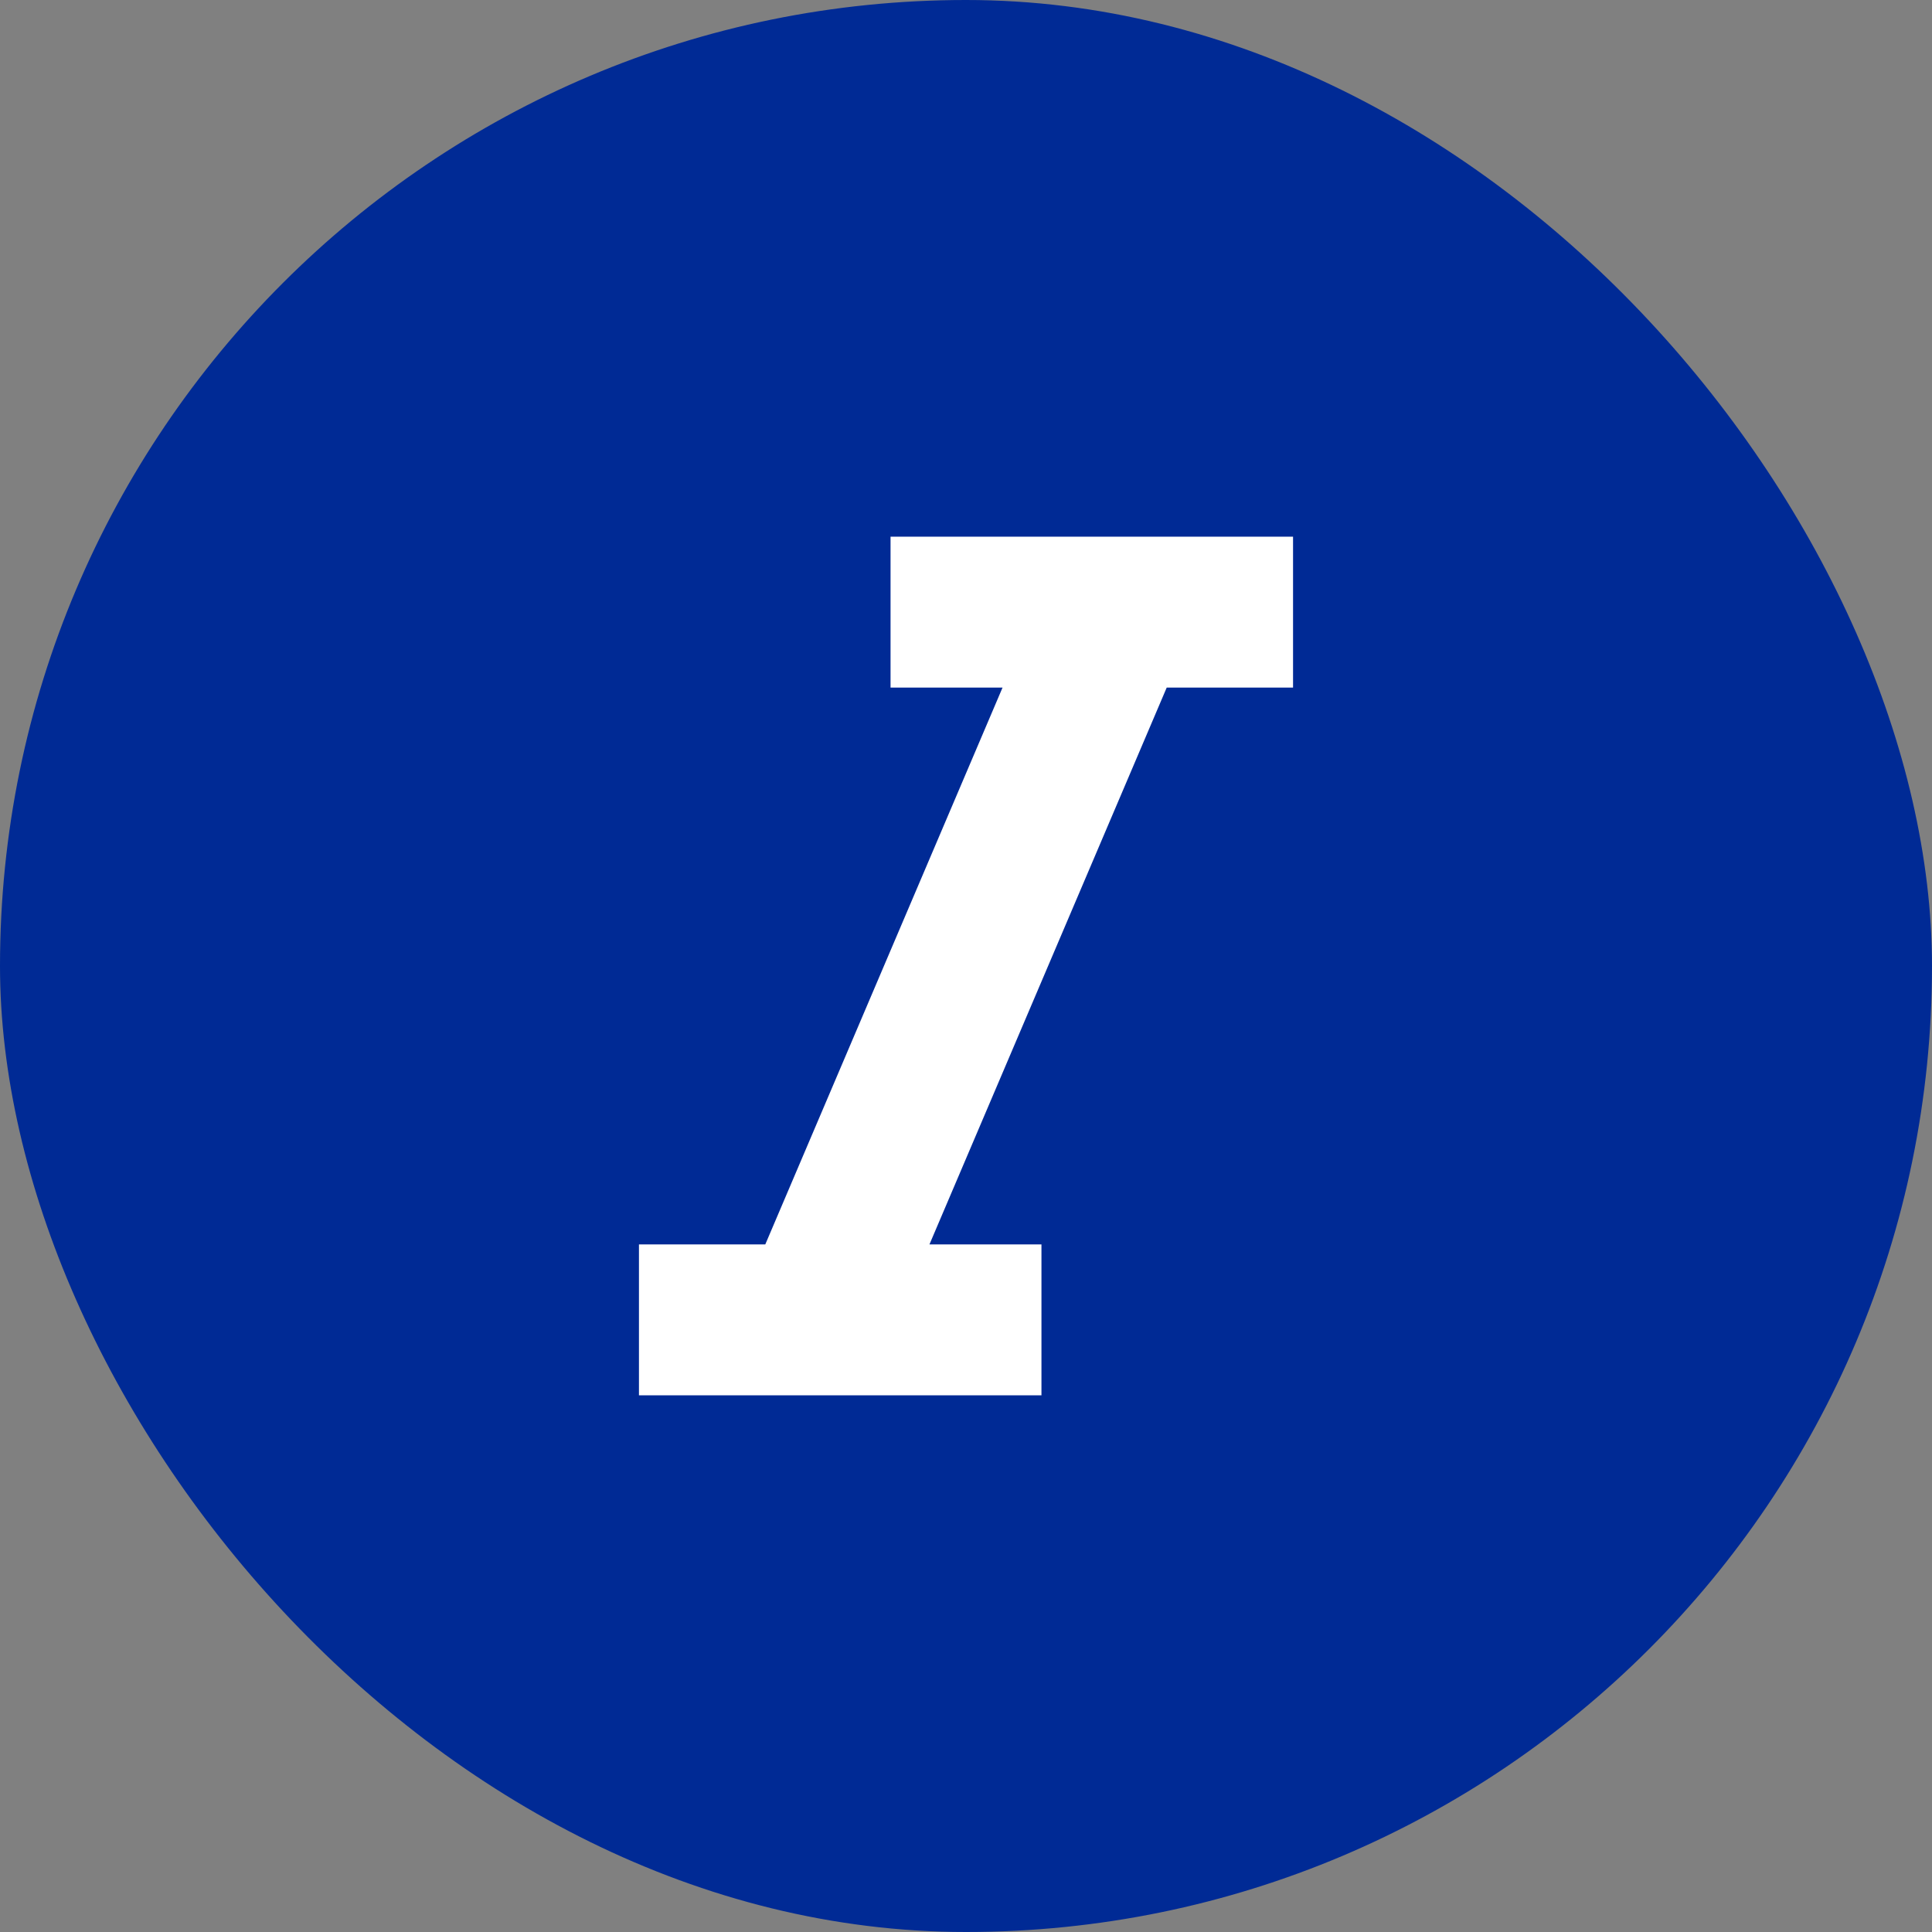 <svg width="36" height="36" viewBox="0 0 36 36" fill="none" xmlns="http://www.w3.org/2000/svg">
<rect x="0" y="0" width="36" height="36" fill="#808080" stroke="none"/>
<rect width="36" height="36" rx="18" fill="#002A95"/>
<path d="M19.406 26H11.906V23.188H14.26L18.681 12.812H16.594V10H24.094V12.812H21.74L17.319 23.188H19.406V26Z" fill="white"/>
</svg>
